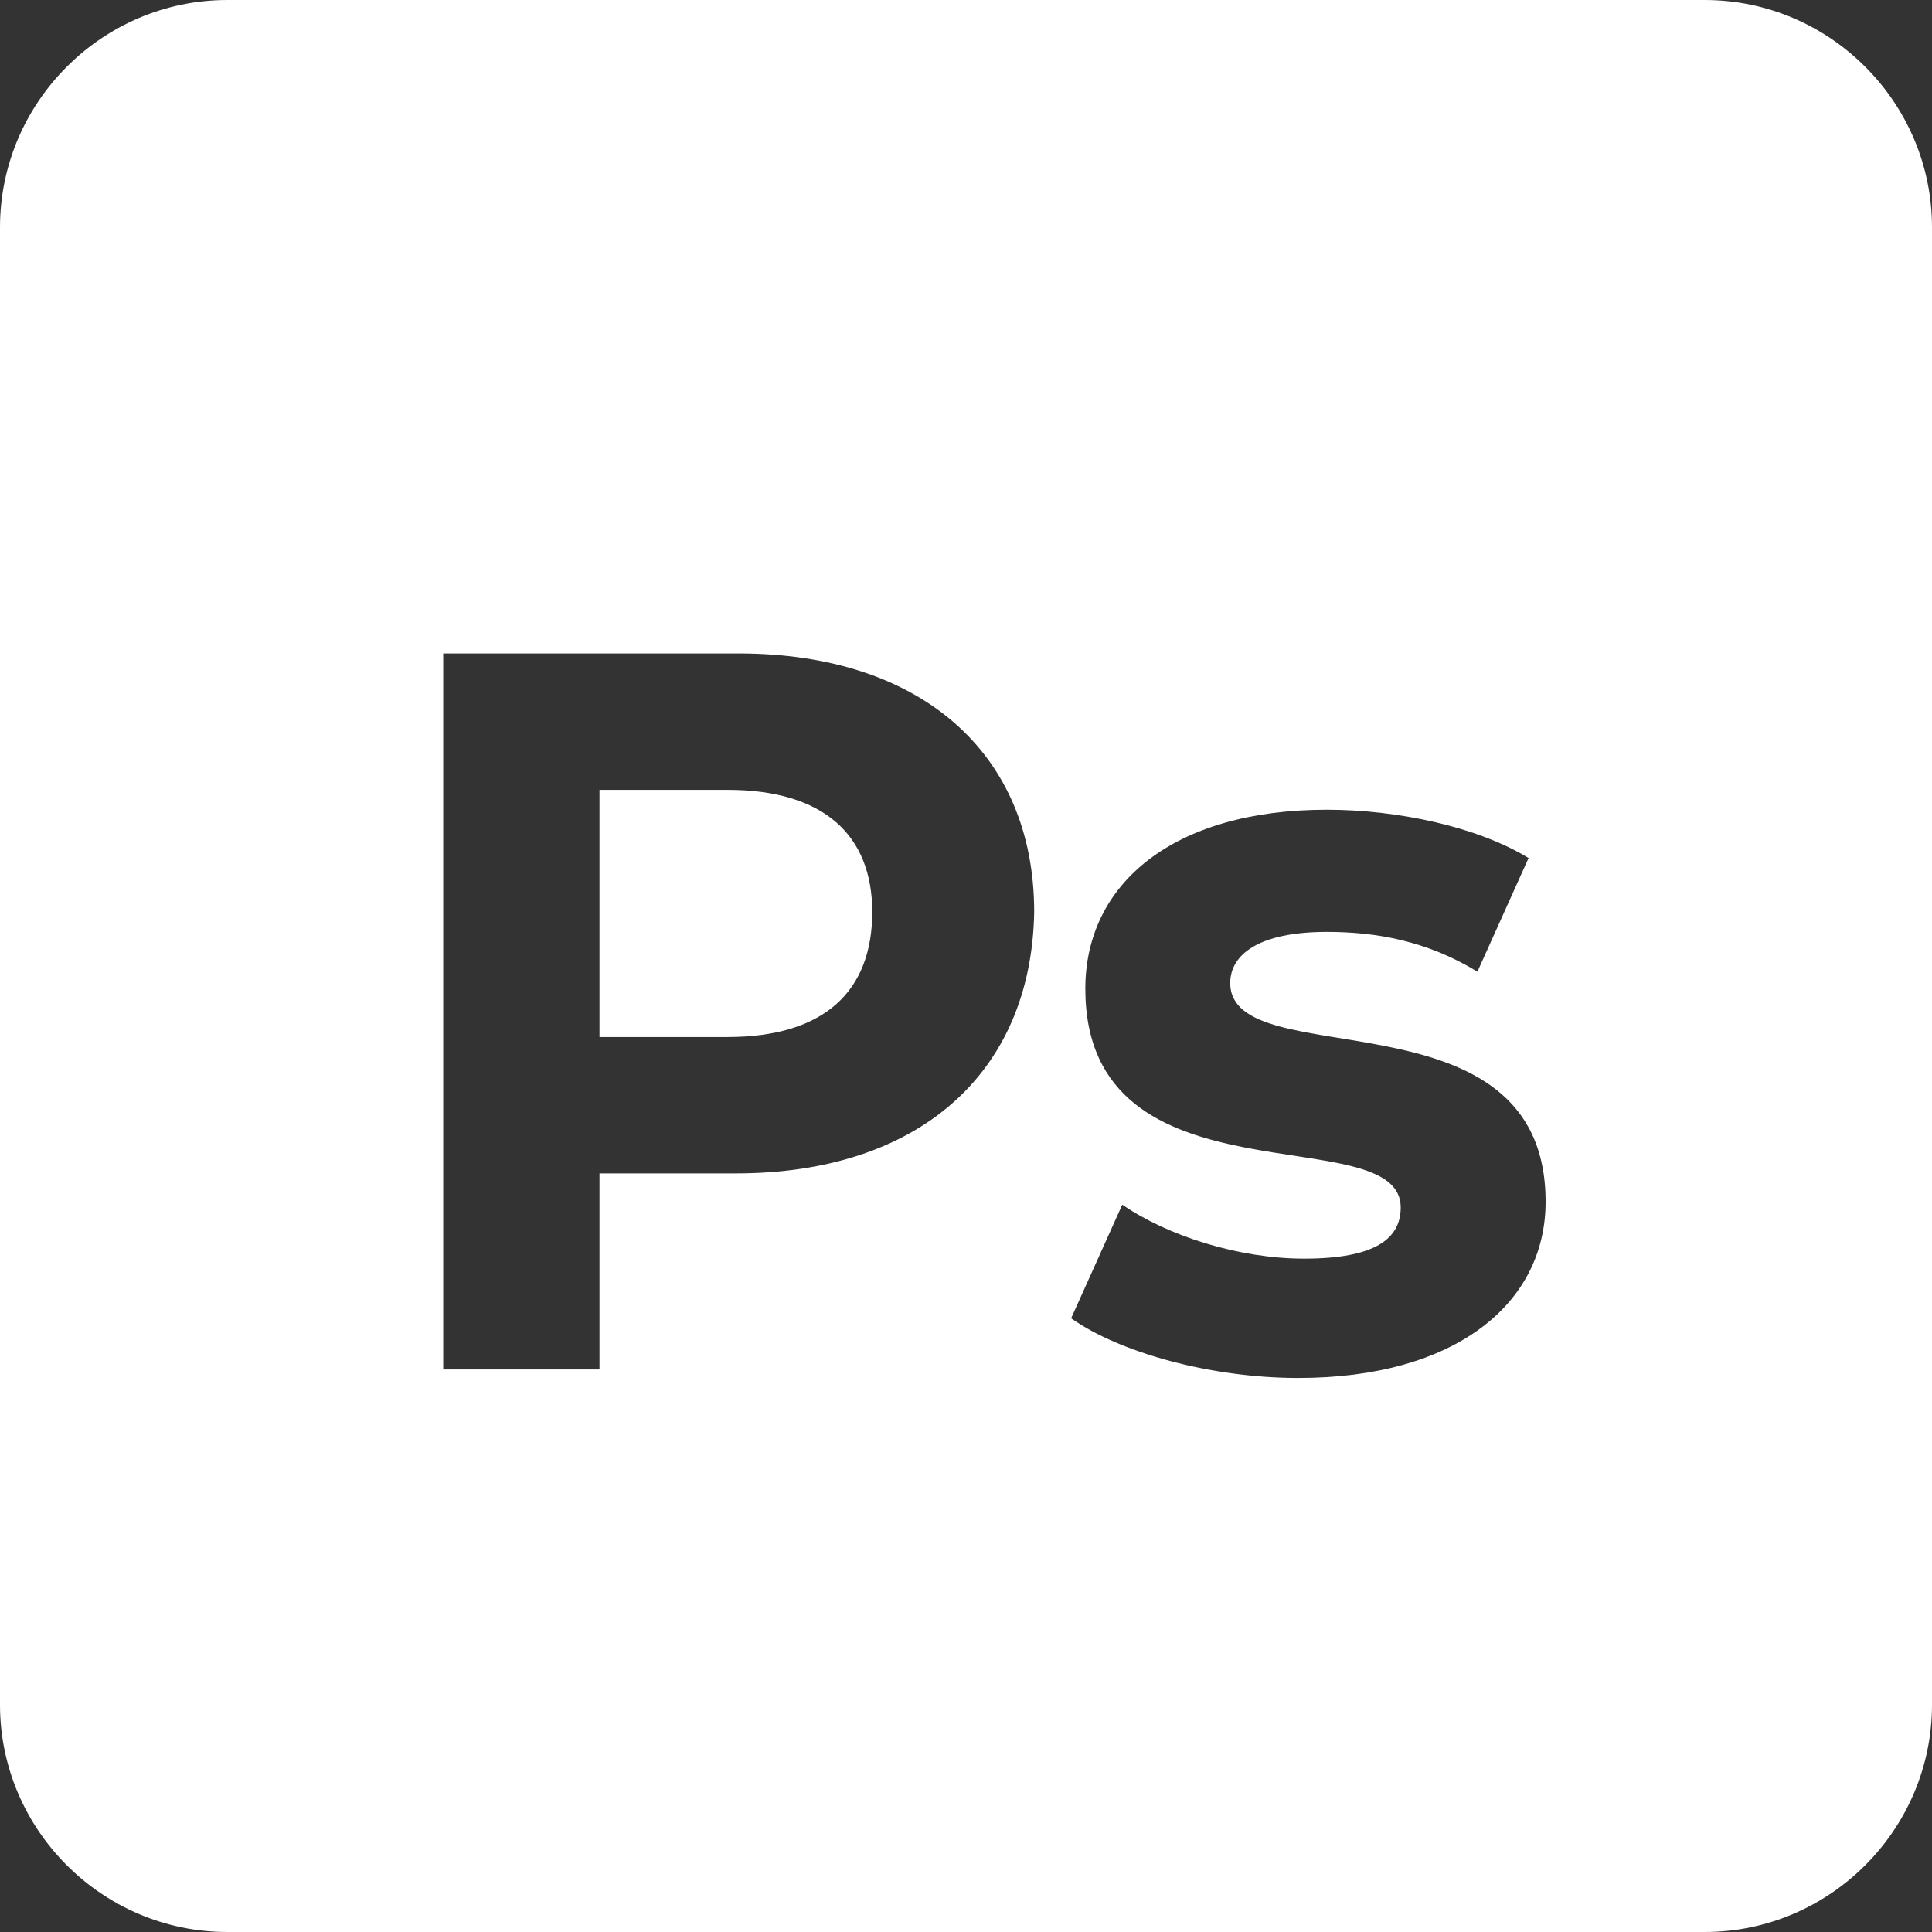 <?xml version="1.0" encoding="utf-8"?>
<!-- Generator: Adobe Illustrator 25.2.3, SVG Export Plug-In . SVG Version: 6.00 Build 0)  -->
<svg version="1.1" baseProfile="basic" id="Layer_1"
	 xmlns="http://www.w3.org/2000/svg" xmlns:xlink="http://www.w3.org/1999/xlink" x="0px" y="0px" viewBox="0 0 68 68"
	 xml:space="preserve">
<rect x="0" y="0" width="68" height="68" fill="#333333" stroke="none"/>
<rect x="-443" y="-113" display="none" fill="#2B2B60" width="762" height="265"/>
<g>
	<path fill="#FFFFFF" d="M25.6,27.8h-4.5v8.7h4.5c3.4,0,5.1-1.6,5.1-4.4C30.7,29.4,29,27.8,25.6,27.8z"/>
	<path fill="#FFFFFF" d="M60,0H8C3.6,0,0,3.6,0,8v52c0,4.4,3.6,8,8,8h52c4.4,0,8-3.6,8-8V8C68,3.6,64.4,0,60,0z M25.9,41.3h-4.8v6.9
		h-5.5V23h10.4c6.4,0,10.4,3.5,10.4,9.1C36.3,37.8,32.3,41.3,25.9,41.3z M45.7,48.5c-3.1,0-6.3-0.9-8-2.1l1.8-4
		c1.6,1.1,4.1,1.9,6.4,1.9c2.5,0,3.4-0.7,3.4-1.8c0-3.2-11.1,0.1-11.1-7.7c0-3.7,3.1-6.3,8.5-6.3c2.5,0,5.3,0.6,7.1,1.7l-1.8,4
		c-1.8-1.1-3.6-1.4-5.3-1.4c-2.4,0-3.4,0.8-3.4,1.8c0,3.3,11.1,0.1,11.1,7.7C54.4,45.9,51.2,48.5,45.7,48.5z"/>
</g>
</svg>
